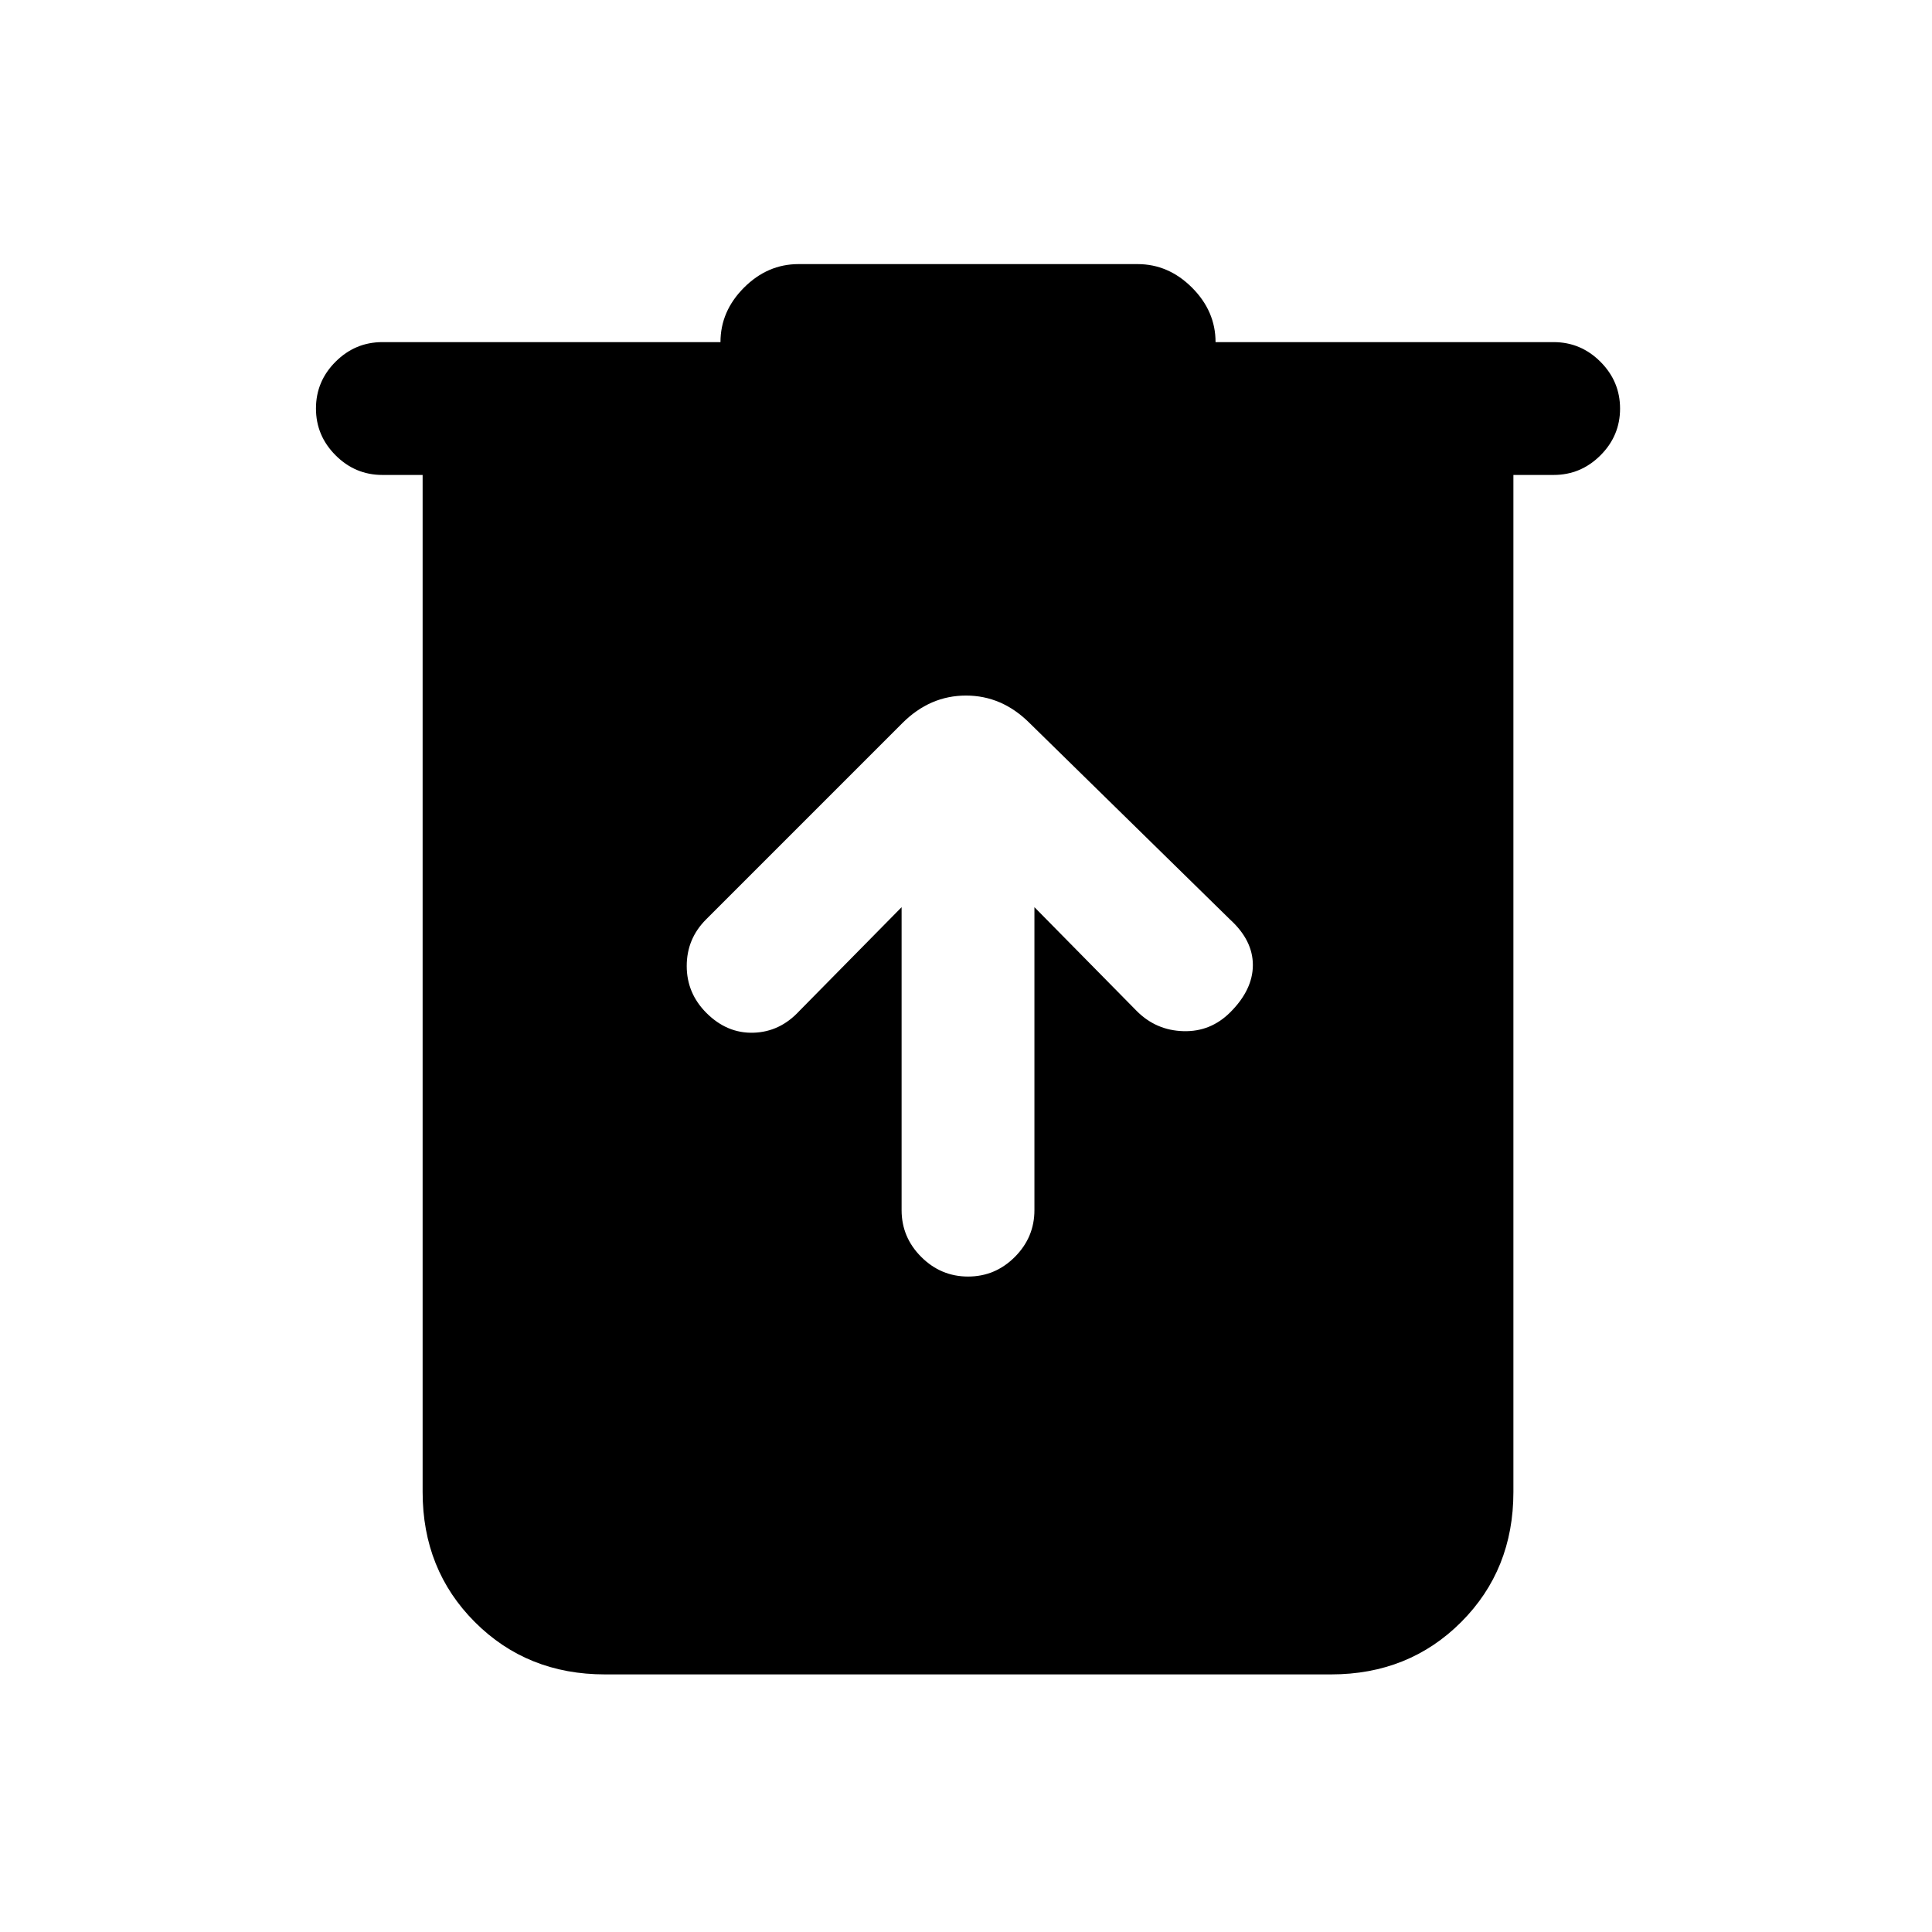 <svg xmlns="http://www.w3.org/2000/svg" height="24" viewBox="0 -960 960 960" width="24"><path d="M300.62-128q-38.66 0-64.64-25.98Q210-179.96 210-218.62V-724h-20q-13.5 0-23.25-9.76T157-757.03q0-13.51 9.75-23.24Q176.5-790 190-790h168q0-15.38 11.69-27.08 11.69-11.69 27.08-11.69h168.46q15.39 0 27.08 11.69Q604-805.38 604-790h168q13.5 0 23.25 9.76t9.75 23.27q0 13.51-9.75 23.24Q785.5-724 772-724h-20v505.38q0 38.66-25.98 64.64Q700.04-128 661.38-128H300.62ZM448-509.23v150.54q0 13.5 9.76 23.25t23.27 9.75q13.51 0 23.24-9.75 9.73-9.75 9.73-23.25v-150.54l50.85 51.61q9.61 9.62 23.15 10 13.54.39 23.32-9.39 11.22-11.22 11.22-23.49 0-12.27-11.39-22.65l-99.53-97.54q-13.7-13.69-31.62-13.69t-31.62 13.69l-97.53 97.54q-9.62 9.61-9.62 23.15t9.78 23.32q10.22 10.22 23.37 9.83 13.16-.38 22.77-10.77L448-509.23Z"/></svg>